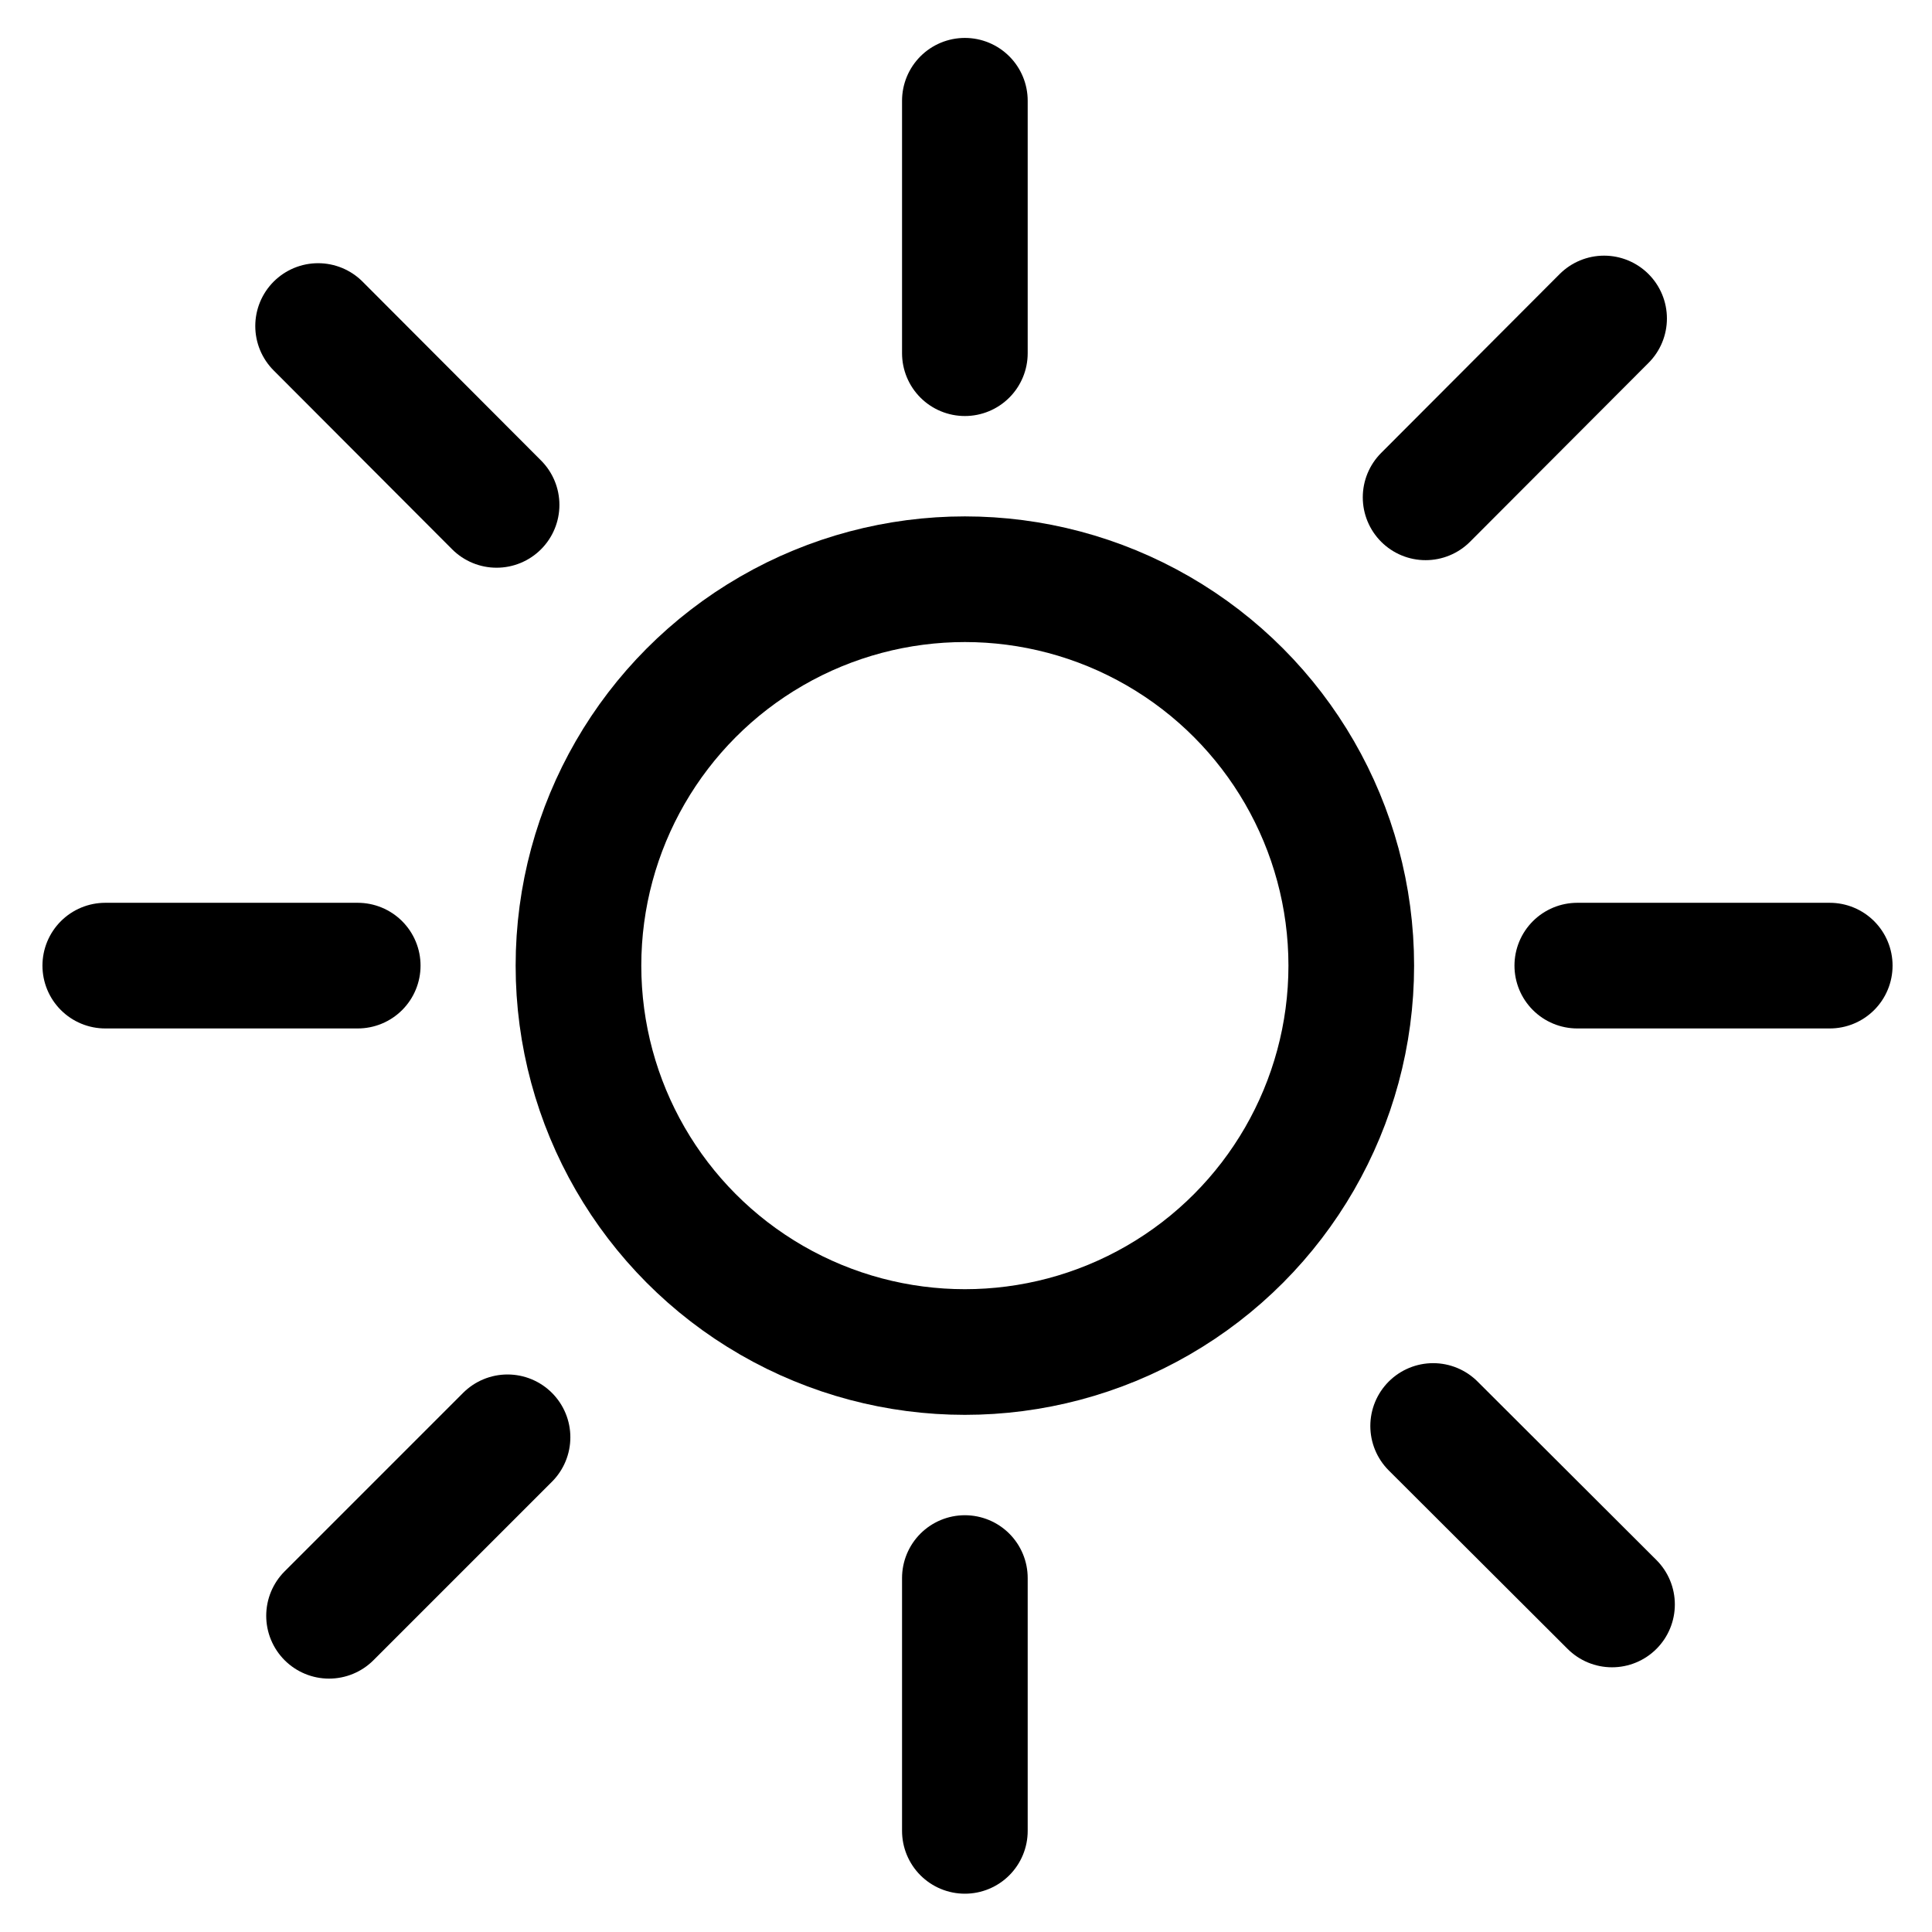 <?xml version="1.0" encoding="UTF-8"?>
<svg id="Calque_1" xmlns="http://www.w3.org/2000/svg" version="1.1" viewBox="0 0 512 512">
  <!-- Generator: Adobe Illustrator 29.1.0, SVG Export Plug-In . SVG Version: 2.1.0 Build 142)  -->
  <defs>
    <style>
      .st0, .st1 {
        fill: none;
        stroke: #000;
        stroke-miterlimit: 10;
        stroke-width: 33.3px;
      }

      .st1 {
        stroke-linecap: round;
      }
    </style>
  </defs>
  <circle class="st0" cx="255.7" cy="255.9" r="102.4"/>
  <line class="st1" x1="255.7" y1="93.6" x2="255.7" y2="26.7"/>
  <line class="st1" x1="418" y1="255.9" x2="484.9" y2="255.9"/>
  <line class="st1" x1="255.7" y1="418.2" x2="255.7" y2="485.2"/>
  <line class="st1" x1="94.8" y1="255.9" x2="27.9" y2="255.9"/>
  <line class="st1" x1="131.6" y1="133.8" x2="84.3" y2="86.4"/>
  <line class="st1" x1="377.8" y1="131.8" x2="425.1" y2="84.4"/>
  <line class="st1" x1="379.8" y1="377.9" x2="427.2" y2="425.2"/>
  <line class="st1" x1="134.5" y1="380.9" x2="87.2" y2="428.2"/>
</svg>